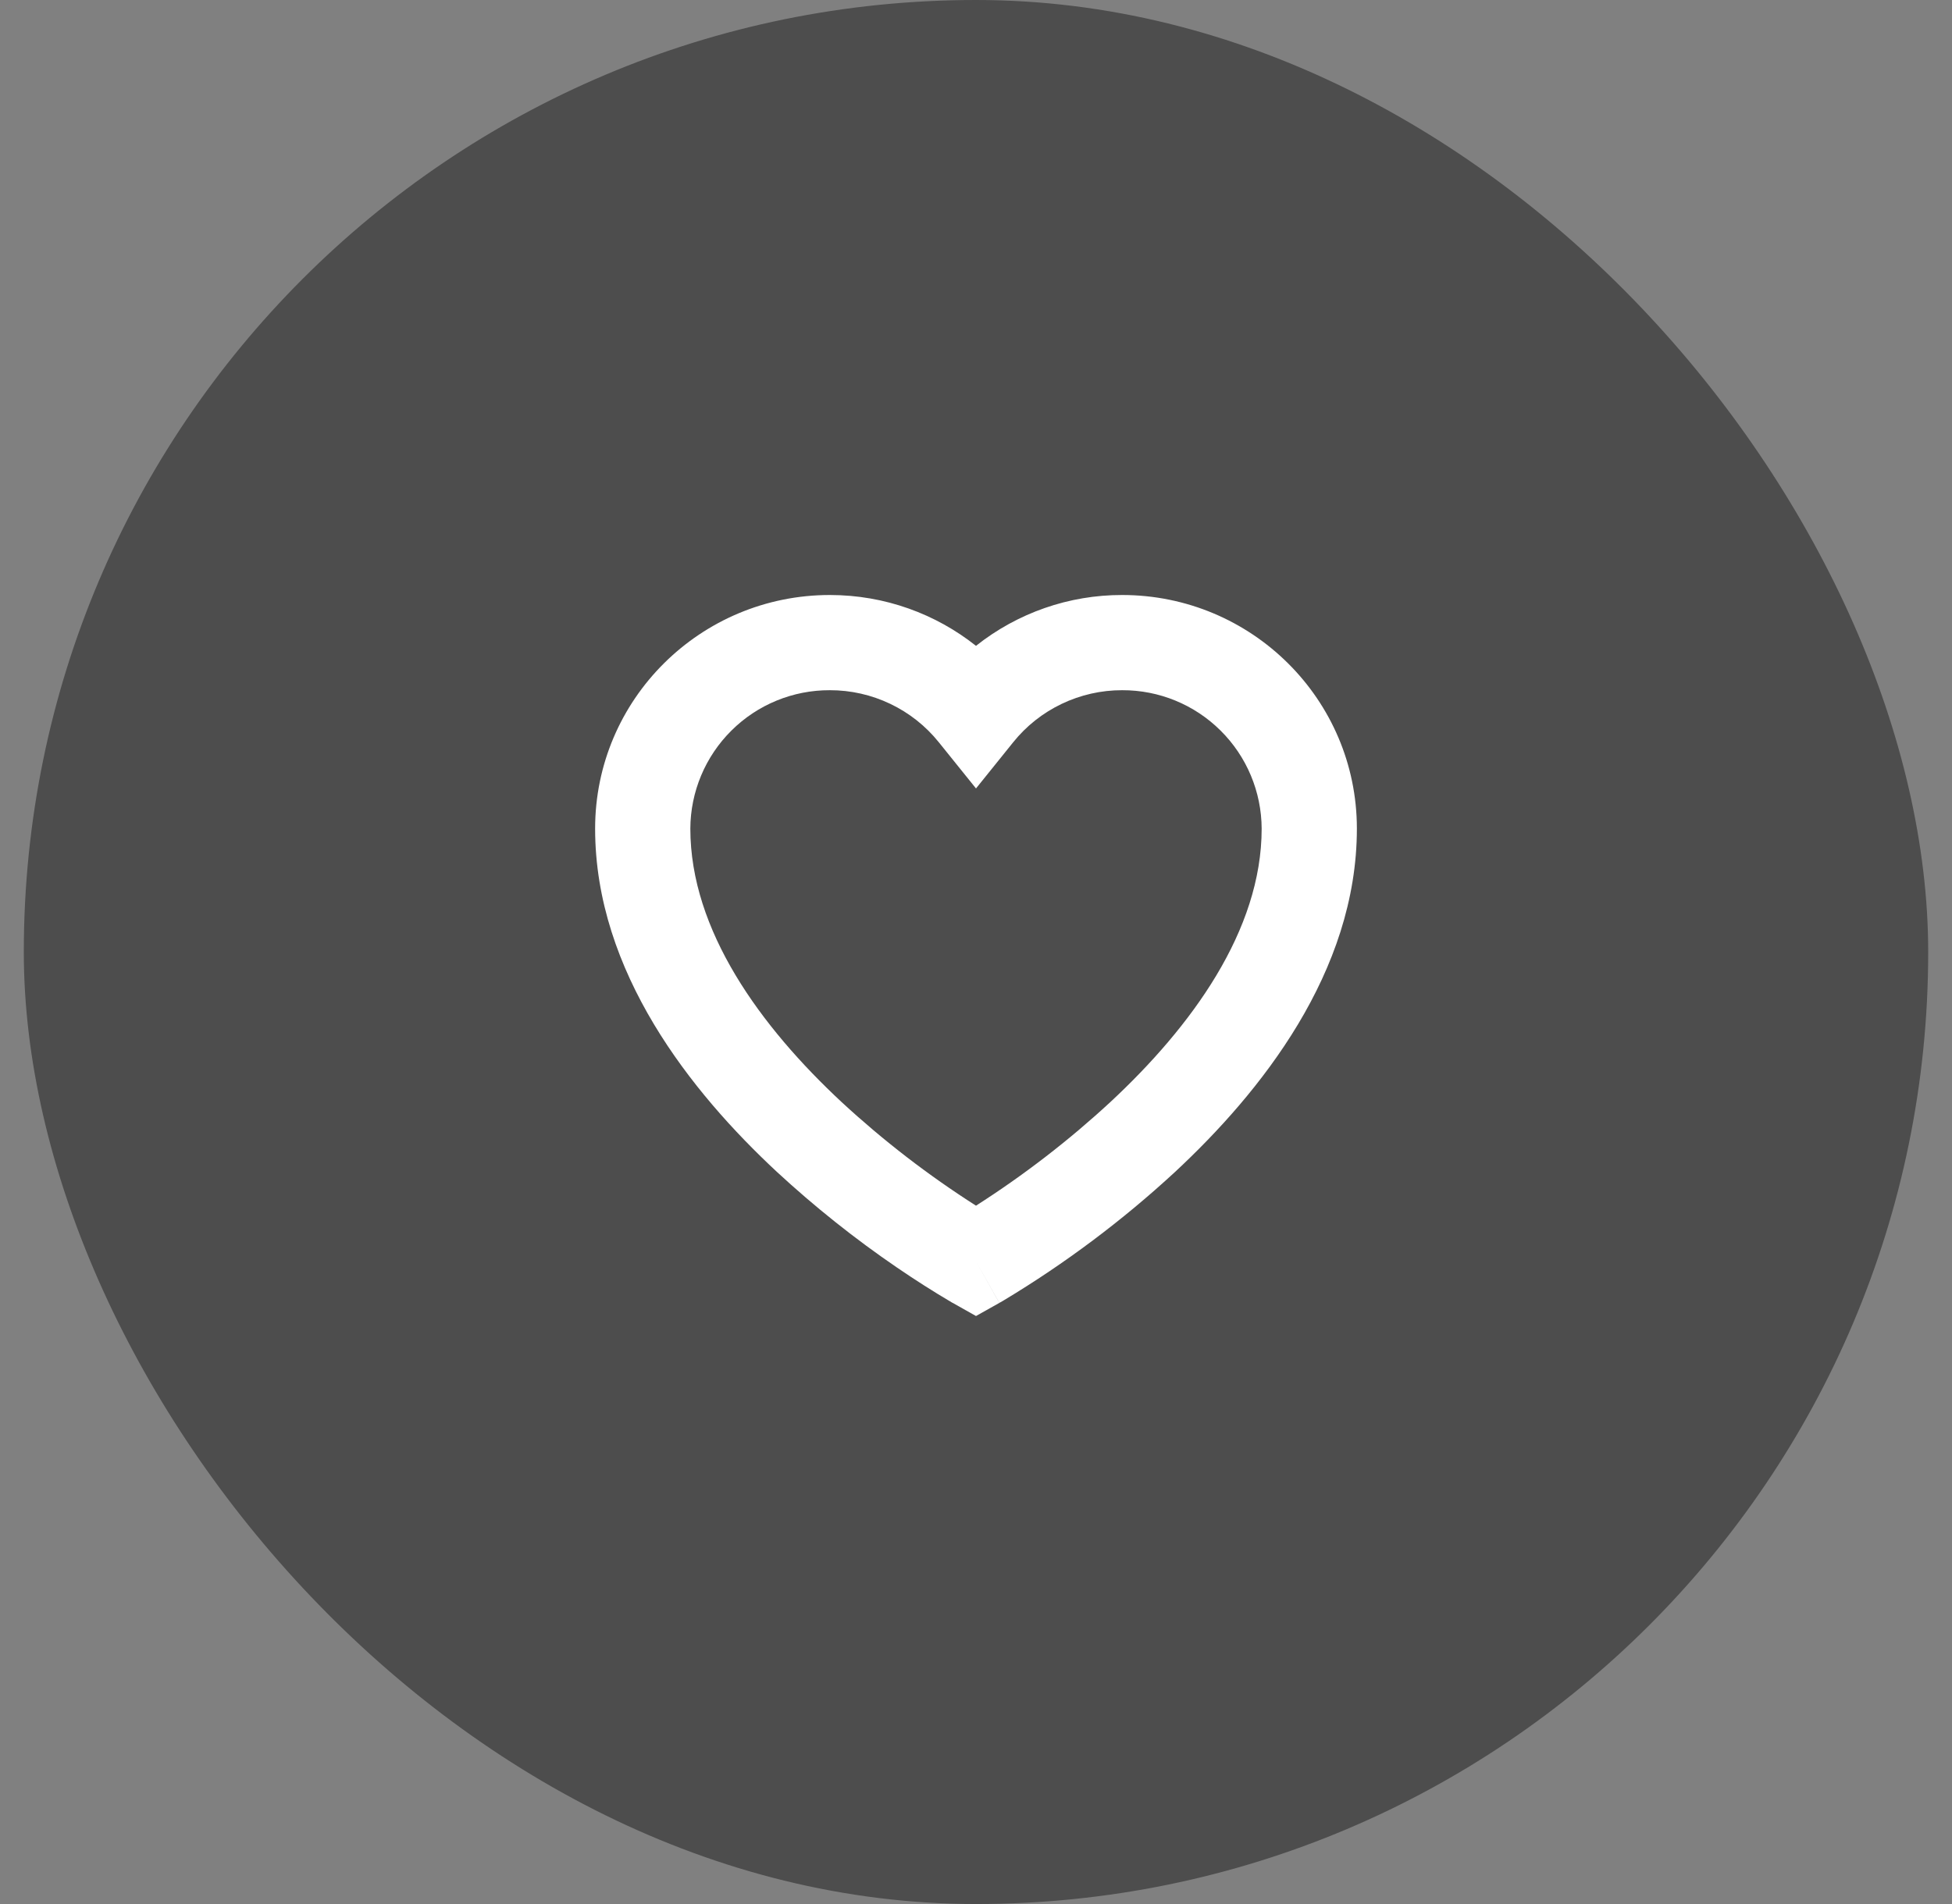 <svg width="41" height="40" viewBox="0 0 41 40" fill="none" xmlns="http://www.w3.org/2000/svg">
<rect x="0" y="0" width="41" height="40" fill="#808080" stroke="none"/>
<rect x="0.5" width="40" height="40" rx="20" fill="black" fill-opacity="0.4"/>
<path fill-rule="evenodd" clip-rule="evenodd" d="M17.43 14.5C16.656 14.497 15.912 14.802 15.363 15.348C14.814 15.893 14.503 16.634 14.5 17.408C14.5 19.548 15.976 21.569 17.681 23.156C18.554 23.963 19.498 24.69 20.5 25.329C21.502 24.689 22.446 23.962 23.319 23.155C25.024 21.57 26.5 19.55 26.5 17.409C26.497 16.635 26.187 15.893 25.637 15.348C25.088 14.802 24.344 14.497 23.57 14.5C23.131 14.499 22.697 14.597 22.3 14.787C21.904 14.976 21.555 15.252 21.28 15.595L20.5 16.564L19.72 15.595C19.445 15.252 19.096 14.976 18.7 14.787C18.303 14.597 17.869 14.499 17.43 14.5ZM20.5 26.5L20.01 27.371H20.009L20.007 27.37L20.001 27.367L19.982 27.356C19.594 27.127 19.214 26.884 18.842 26.63C17.953 26.023 17.11 25.351 16.319 24.62C14.524 22.95 12.5 20.424 12.5 17.408C12.5 14.692 14.712 12.5 17.43 12.5C18.59 12.5 19.658 12.9 20.5 13.568C21.373 12.875 22.455 12.498 23.57 12.5C26.288 12.5 28.5 14.692 28.5 17.408C28.5 20.424 26.476 22.949 24.681 24.62C23.578 25.639 22.372 26.543 21.085 27.317L21.018 27.356L20.999 27.366L20.993 27.37L20.991 27.371L20.5 26.5ZM20.5 26.5L20.99 27.372L20.5 27.647L20.01 27.371L20.5 26.5Z" fill="white"/>
</svg>
